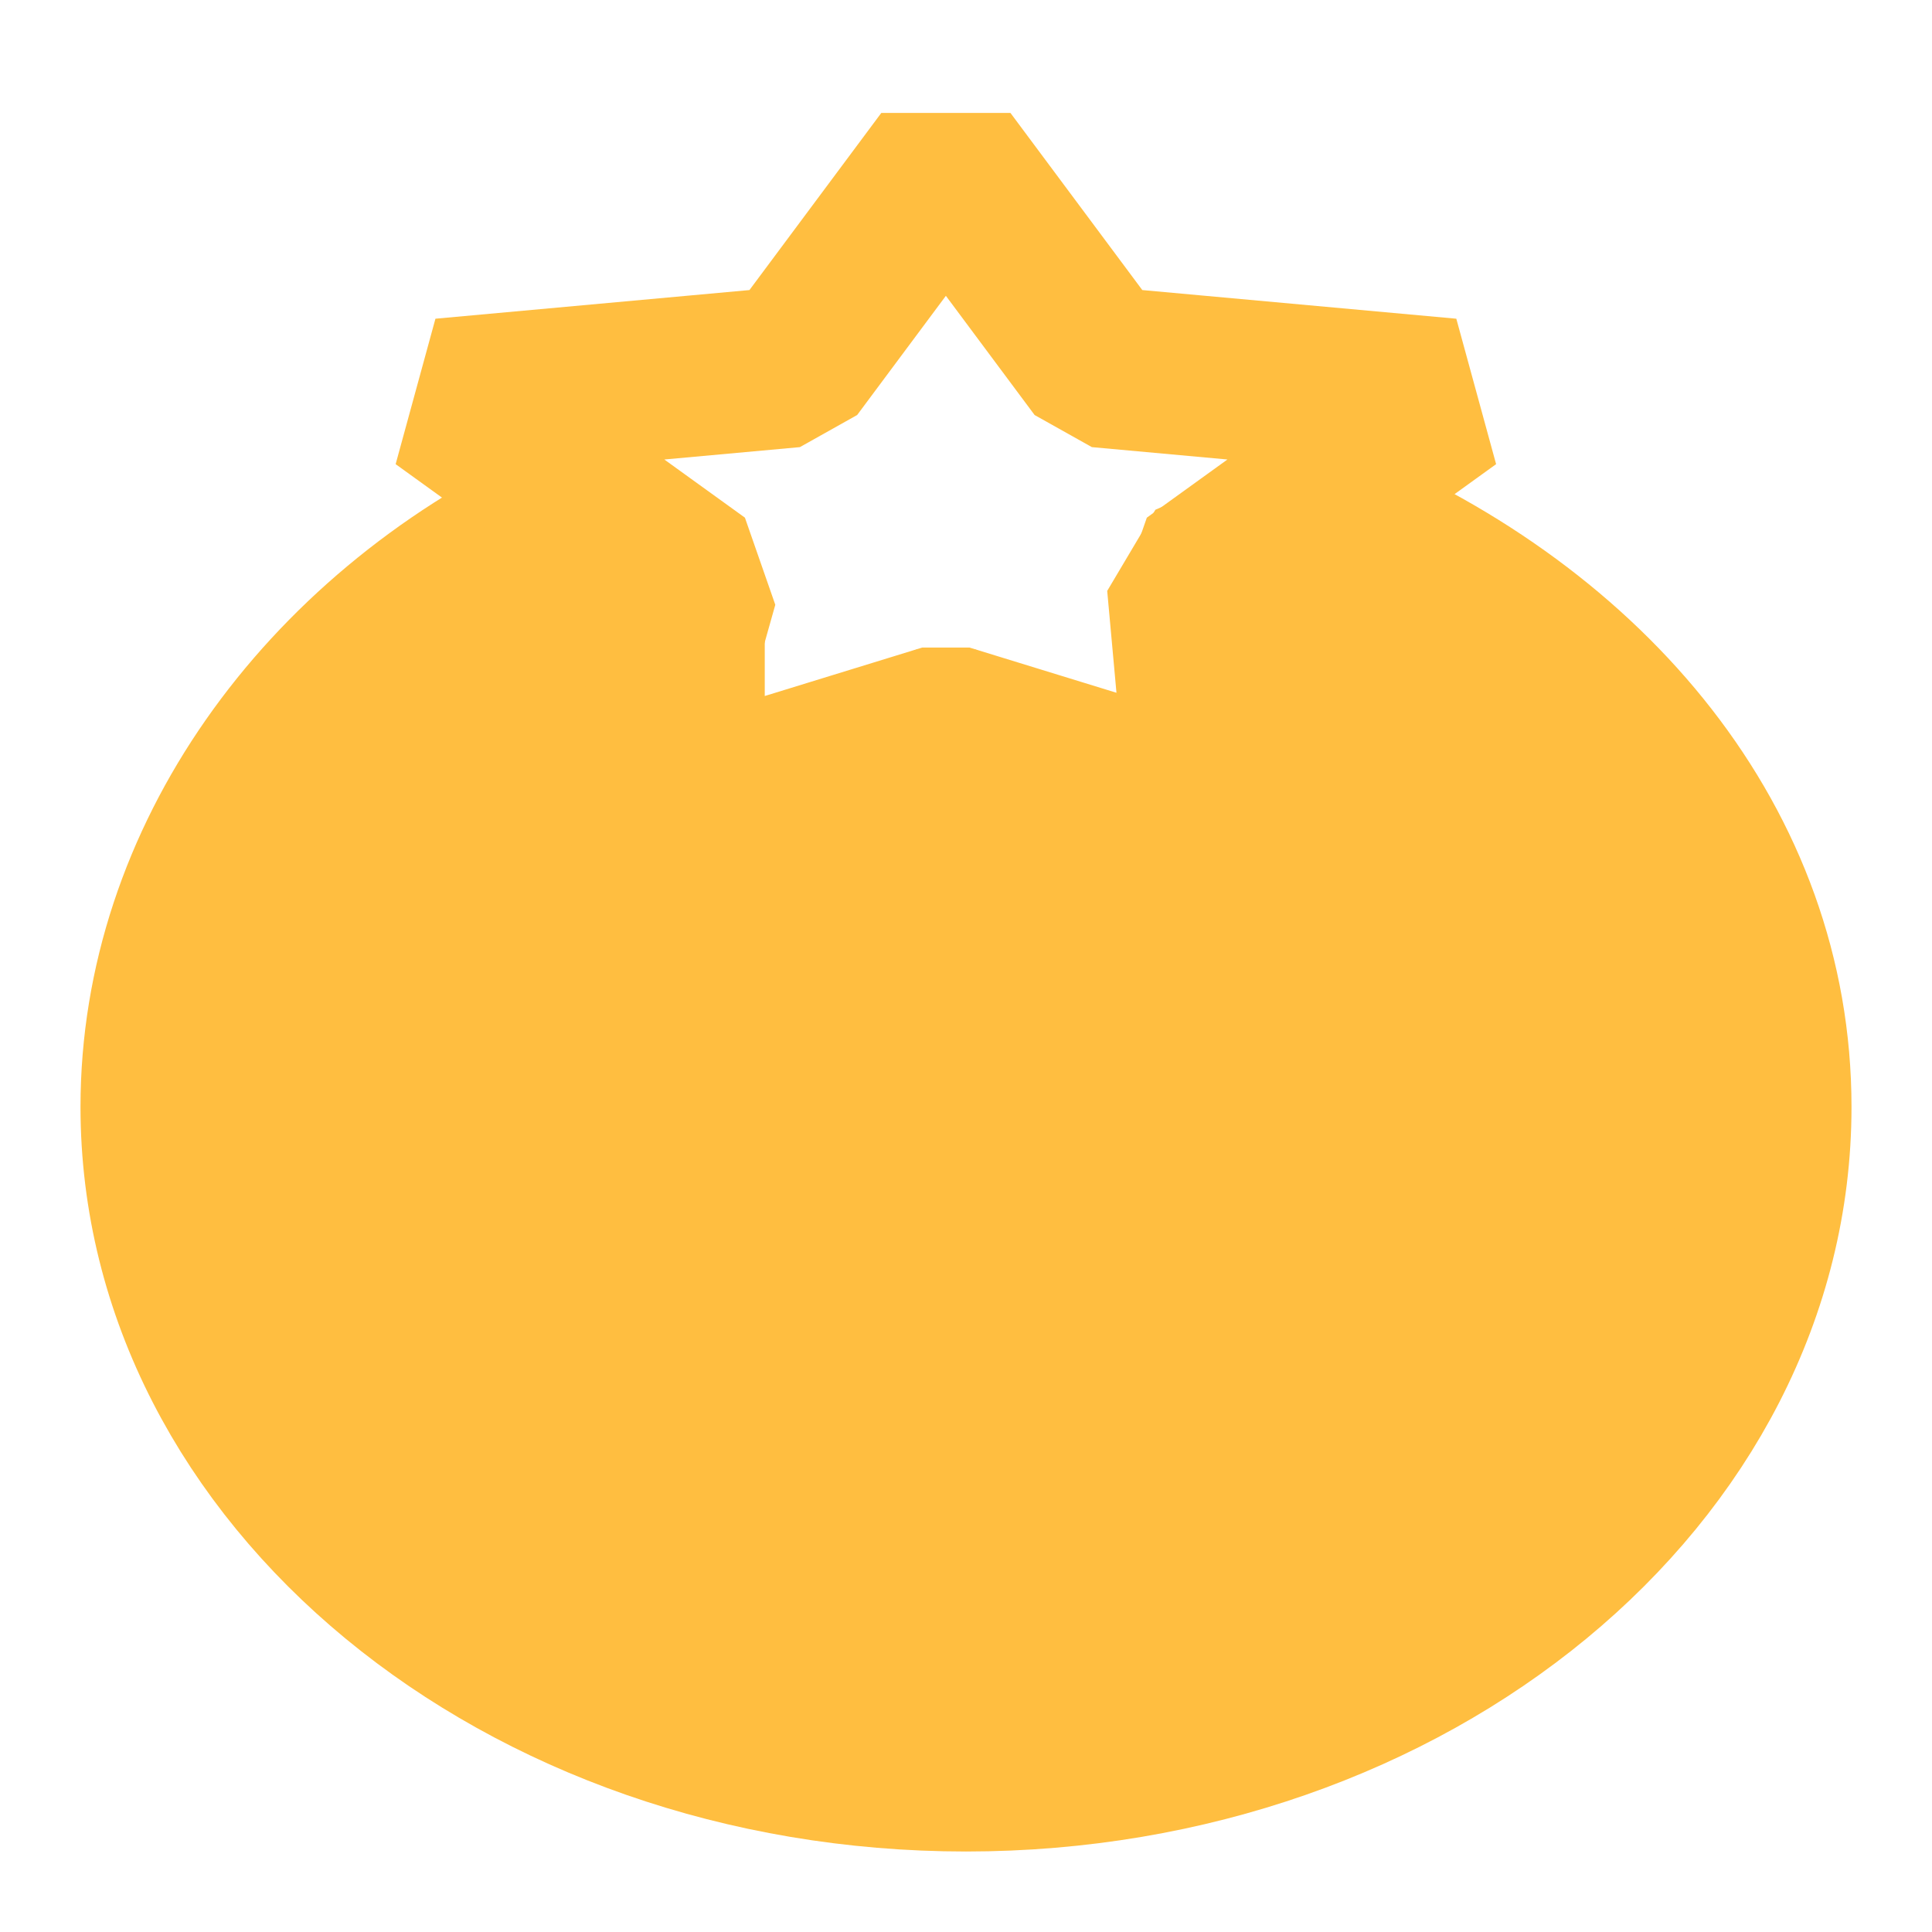 <?xml version="1.0" encoding="UTF-8"?><svg width="24" height="24" viewBox="0 0 48 48" fill="none" xmlns="http://www.w3.org/2000/svg"><path d="M24 44C35.046 44 44 36.613 44 27.5C44 21.058 39.525 15.701 33 12.984L29.5 14.5L30 20L23.5 18L17 20V14.5L14 12.984C8.022 15.837 4 21.393 4 27.5C4 36.613 12.954 44 24 44Z" fill="#ffbe40" stroke="#ffbe40" stroke-width="4" stroke-linecap="butt" stroke-linejoin="bevel"/><path d="M23.5 4L27.309 9.117L36 9.91L29.663 14.483L31.5 21L23.5 18L15.5 21L17.337 14.483L11 9.91L19.691 9.117L23.5 4Z" stroke="#ffbe40" stroke-width="4" stroke-linecap="butt" stroke-linejoin="bevel"/></svg>